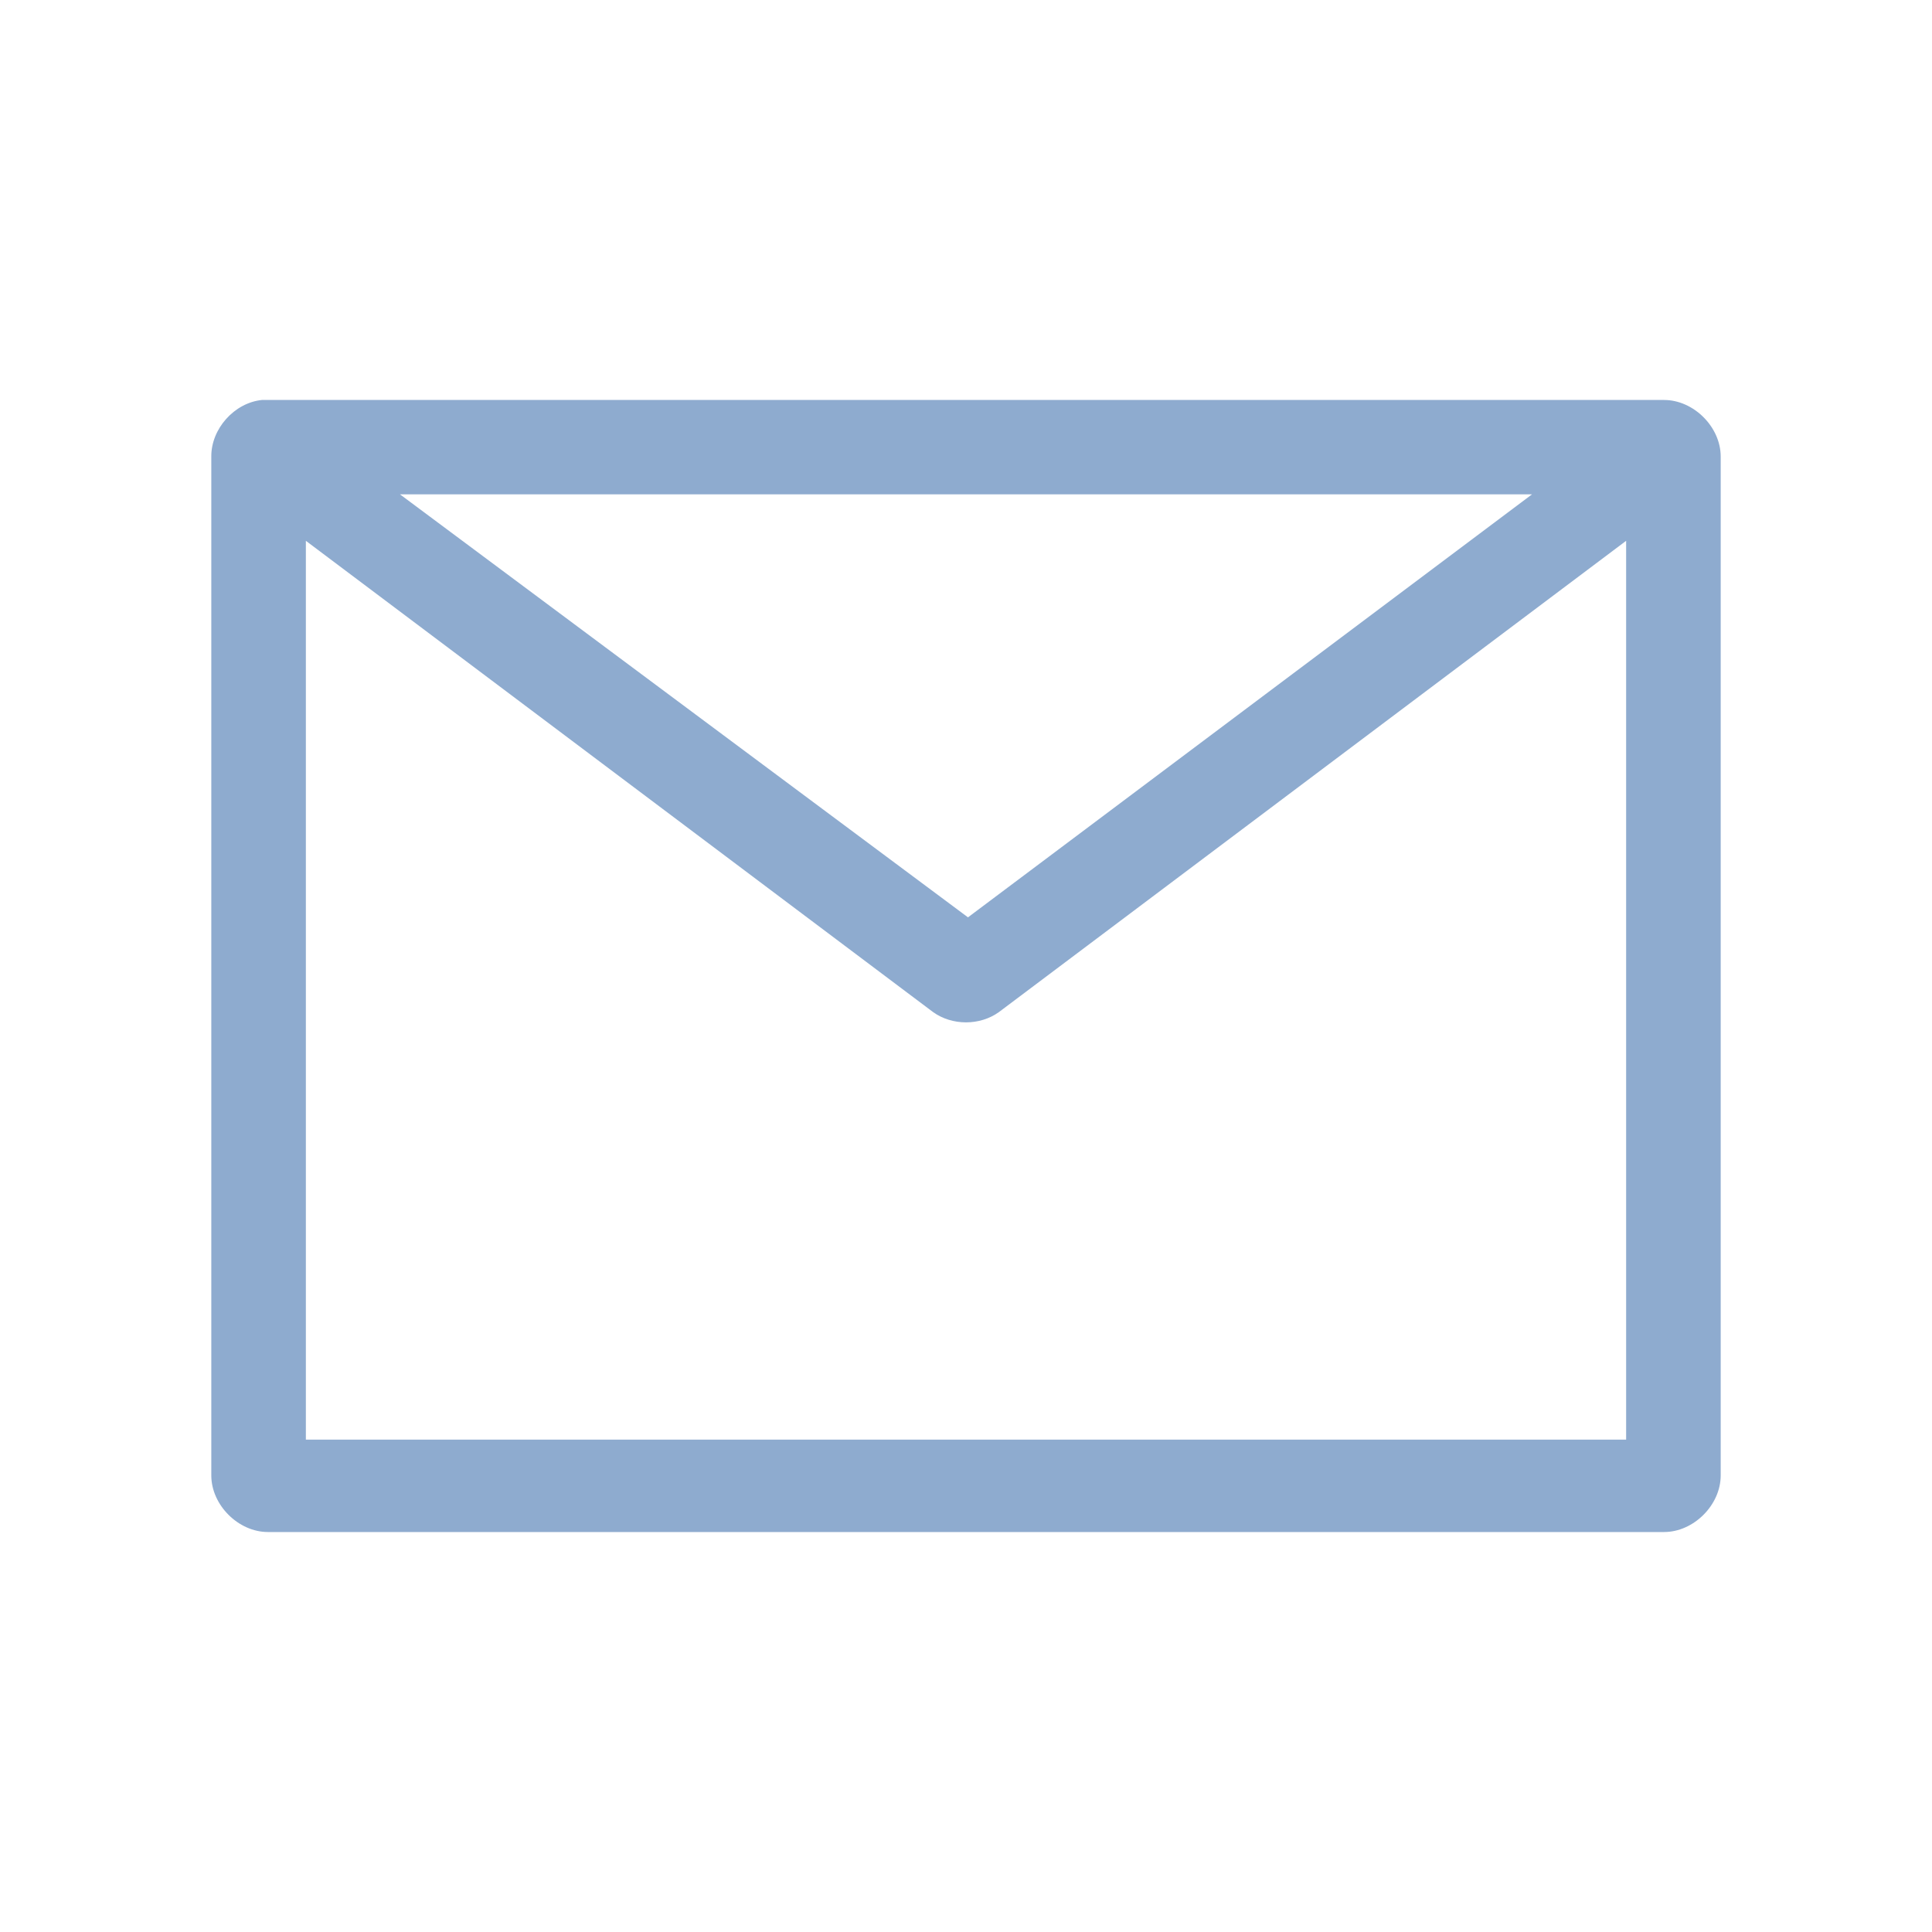 <svg width="47.5" xmlns="http://www.w3.org/2000/svg" height="47.5" viewBox="0 0 38 38" xmlns:xlink="http://www.w3.org/1999/xlink">
<path style="fill:#8eabcf" d="M 5.152 7.867 C 4.609 7.922 4.152 8.434 4.156 8.98 L 4.156 29.02 C 4.156 29.602 4.688 30.133 5.27 30.133 L 32.73 30.133 C 33.312 30.133 33.844 29.602 33.844 29.02 L 33.844 8.98 C 33.844 8.398 33.312 7.867 32.73 7.867 L 5.27 7.867 C 5.23 7.867 5.191 7.867 5.152 7.867 Z M 7.867 9.723 L 30.133 9.723 L 19.039 18.043 Z M 6.016 10.637 L 18.352 19.906 C 18.727 20.176 19.273 20.176 19.648 19.906 L 31.984 10.637 L 31.984 28.316 L 6.016 28.316 Z "/>
</svg>

